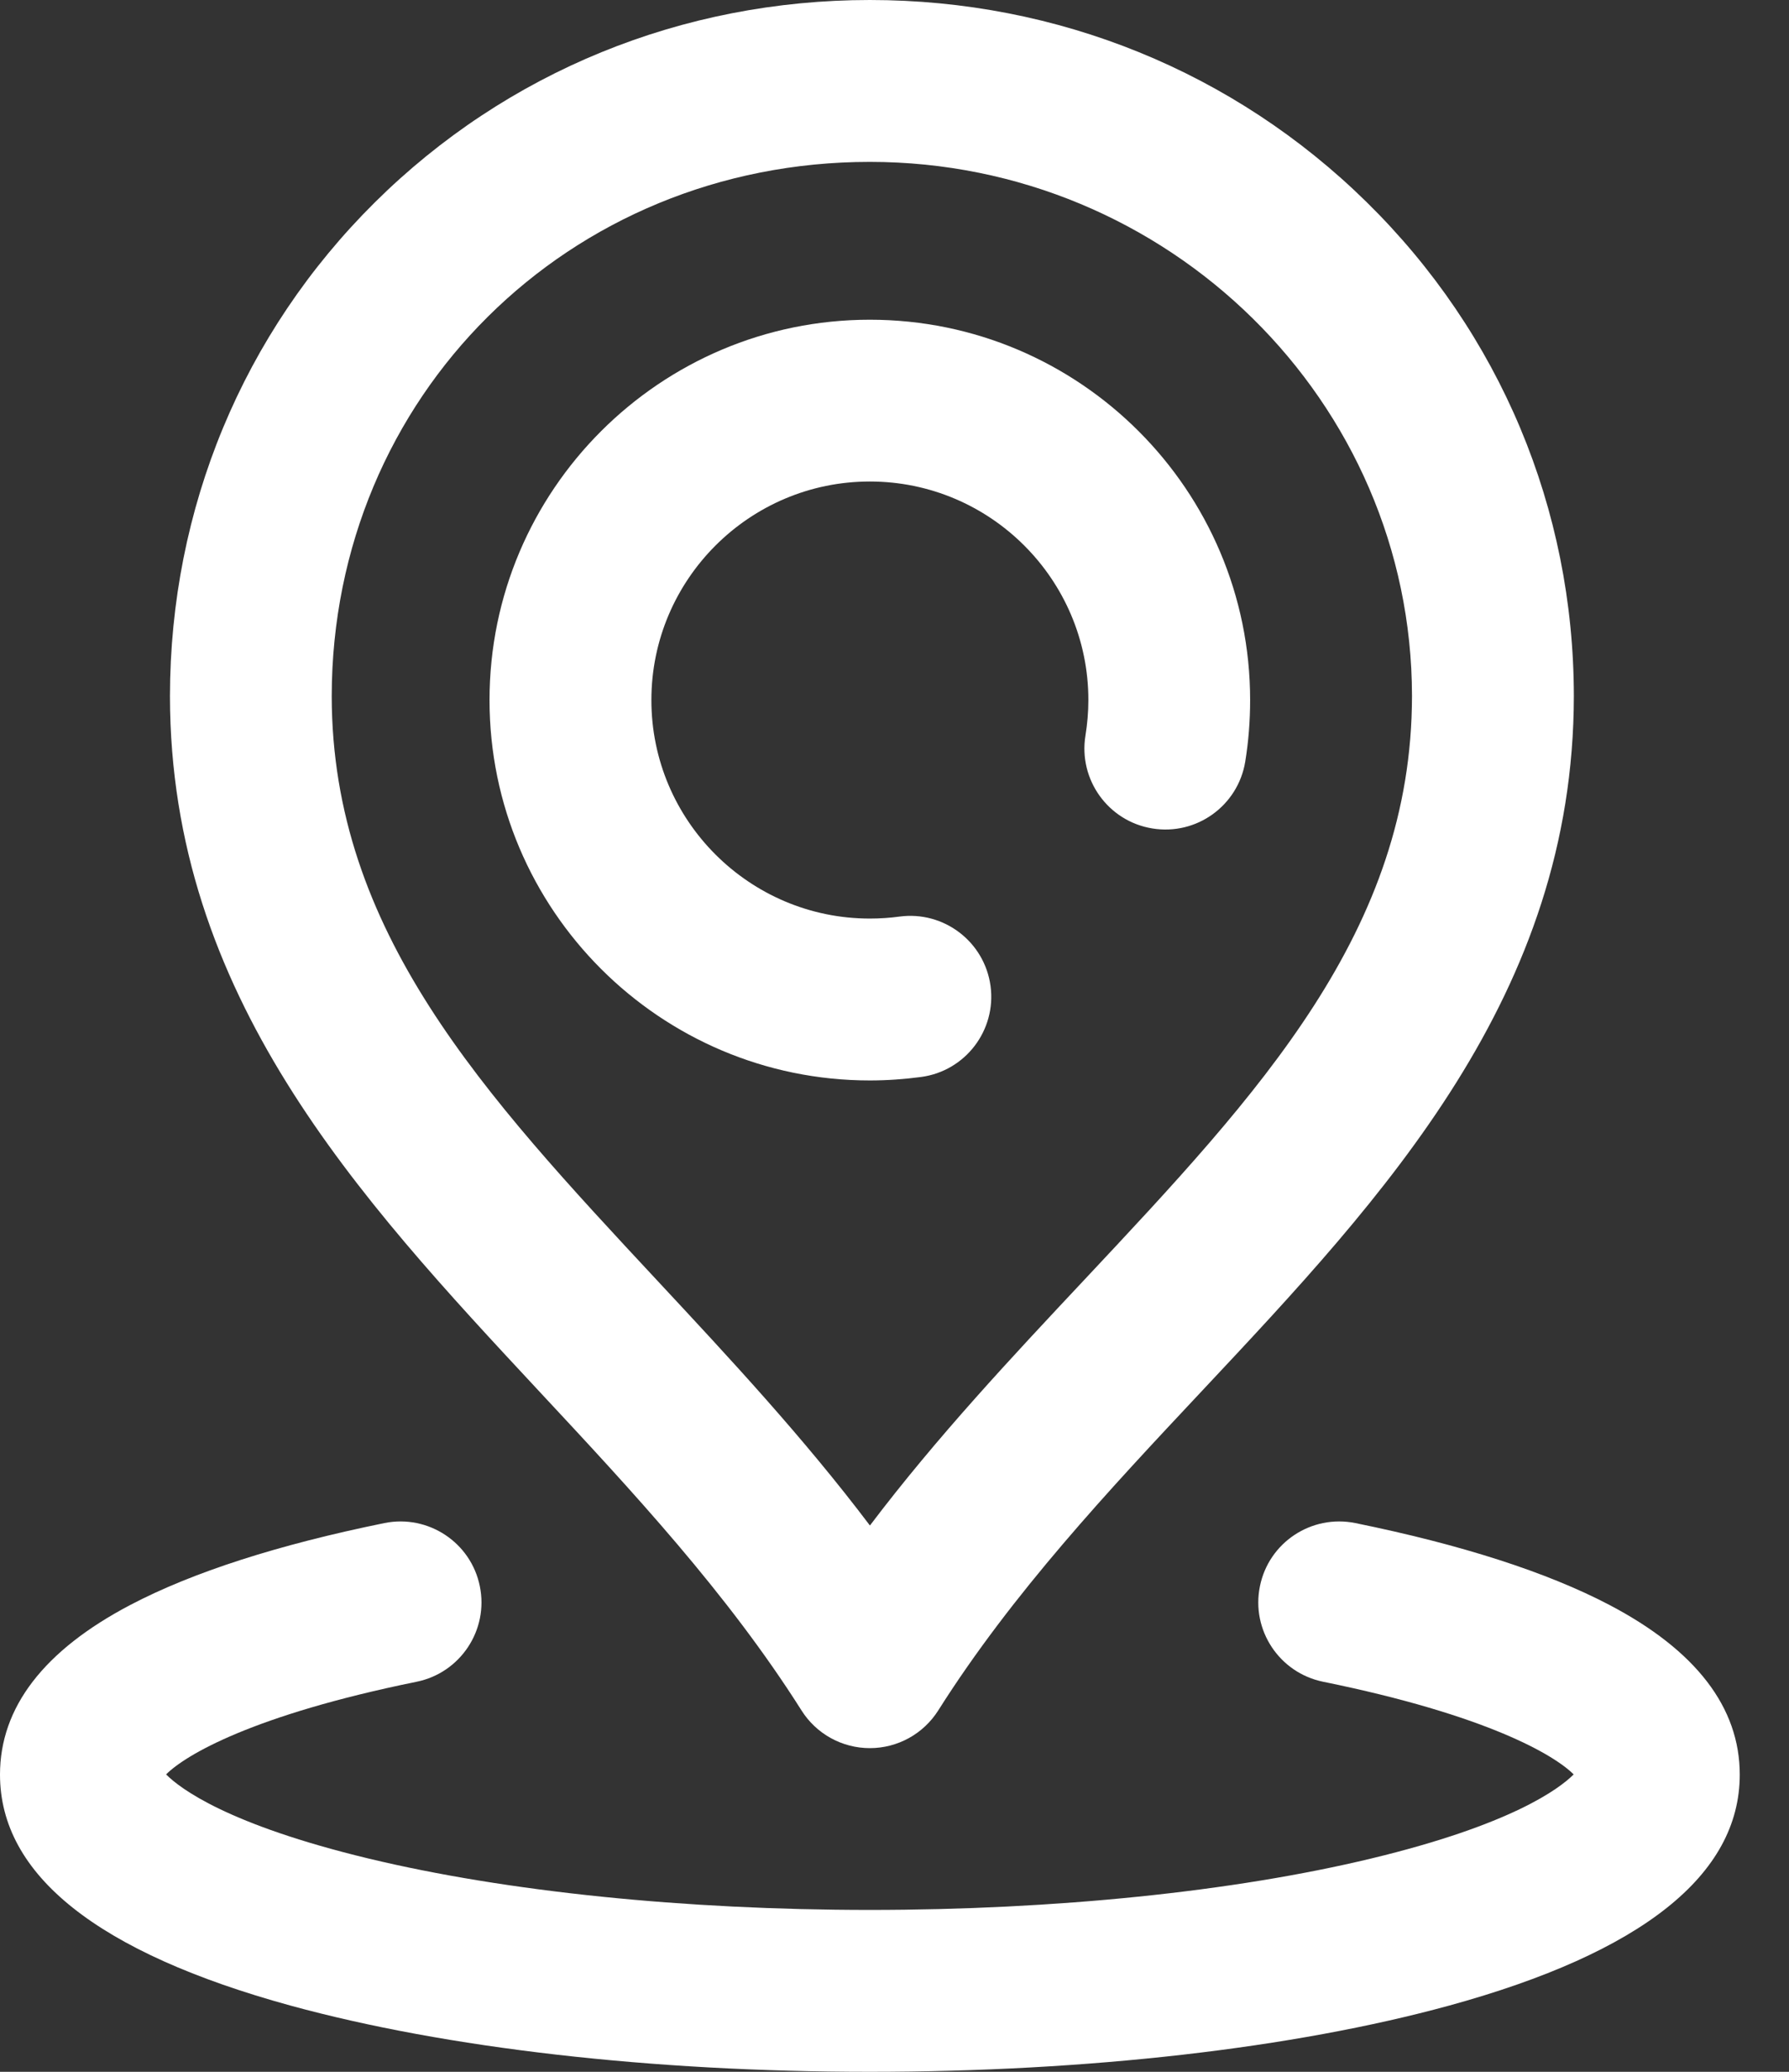 <svg width="19" height="22" viewBox="0 0 19 22" fill="none" xmlns="http://www.w3.org/2000/svg">
<rect x="0" y="0" width="19" height="22" fill="#333333" stroke="none"/>
<path d="M9.783 11.436C10.253 11.373 10.583 10.94 10.52 10.47C10.456 9.999 10.023 9.67 9.553 9.733C9.449 9.747 9.344 9.754 9.238 9.754C7.959 9.754 6.918 8.713 6.918 7.434C6.918 6.154 7.959 5.113 9.238 5.113C10.518 5.113 11.559 6.154 11.559 7.434C11.559 7.56 11.548 7.687 11.528 7.811C11.452 8.279 11.77 8.721 12.238 8.797C12.707 8.874 13.148 8.556 13.225 8.088C13.26 7.873 13.277 7.653 13.277 7.434C13.277 5.206 11.466 3.395 9.238 3.395C7.011 3.395 5.199 5.206 5.199 7.434C5.199 9.661 7.011 11.473 9.238 11.473C9.42 11.473 9.603 11.46 9.783 11.436Z" fill="white"/>
<path d="M17.092 17.042C16.43 16.695 15.523 16.403 14.394 16.173C13.928 16.079 13.475 16.379 13.381 16.844C13.286 17.309 13.587 17.763 14.052 17.858C15.793 18.212 16.507 18.636 16.713 18.842C16.561 18.994 16.054 19.376 14.563 19.735C13.1 20.087 11.208 20.281 9.238 20.281C7.268 20.281 5.377 20.087 3.913 19.735C2.423 19.376 1.915 18.994 1.764 18.842C1.97 18.636 2.684 18.212 4.425 17.858C4.89 17.763 5.191 17.309 5.096 16.844C5.002 16.379 4.548 16.079 4.083 16.173C2.954 16.403 2.046 16.695 1.385 17.042C0.466 17.524 0 18.13 0 18.844C0 19.91 1.038 20.735 3.086 21.297C4.741 21.75 6.926 22 9.238 22C11.551 22 13.736 21.75 15.39 21.297C17.438 20.735 18.477 19.91 18.477 18.844C18.477 18.13 18.011 17.524 17.092 17.042Z" fill="white"/>
<path d="M8.512 18.162C8.669 18.412 8.944 18.563 9.238 18.563C9.533 18.563 9.807 18.412 9.965 18.162C10.753 16.916 11.778 15.822 12.77 14.765C14.708 12.699 16.712 10.563 16.715 7.39C16.713 5.401 15.931 3.538 14.514 2.146C13.106 0.762 11.232 0 9.238 0C7.246 0 5.379 0.763 3.981 2.149C2.58 3.538 1.807 5.4 1.805 7.392C1.808 10.568 3.802 12.708 5.73 14.778C6.712 15.831 7.727 16.921 8.512 18.162ZM9.238 1.719C12.41 1.719 14.993 4.264 14.996 7.39C14.994 9.882 13.382 11.6 11.517 13.589C10.744 14.413 9.952 15.257 9.239 16.199C8.532 15.263 7.75 14.424 6.988 13.606C5.13 11.612 3.526 9.89 3.523 7.392C3.527 4.211 6.037 1.719 9.238 1.719Z" fill="white"/>
</svg>
